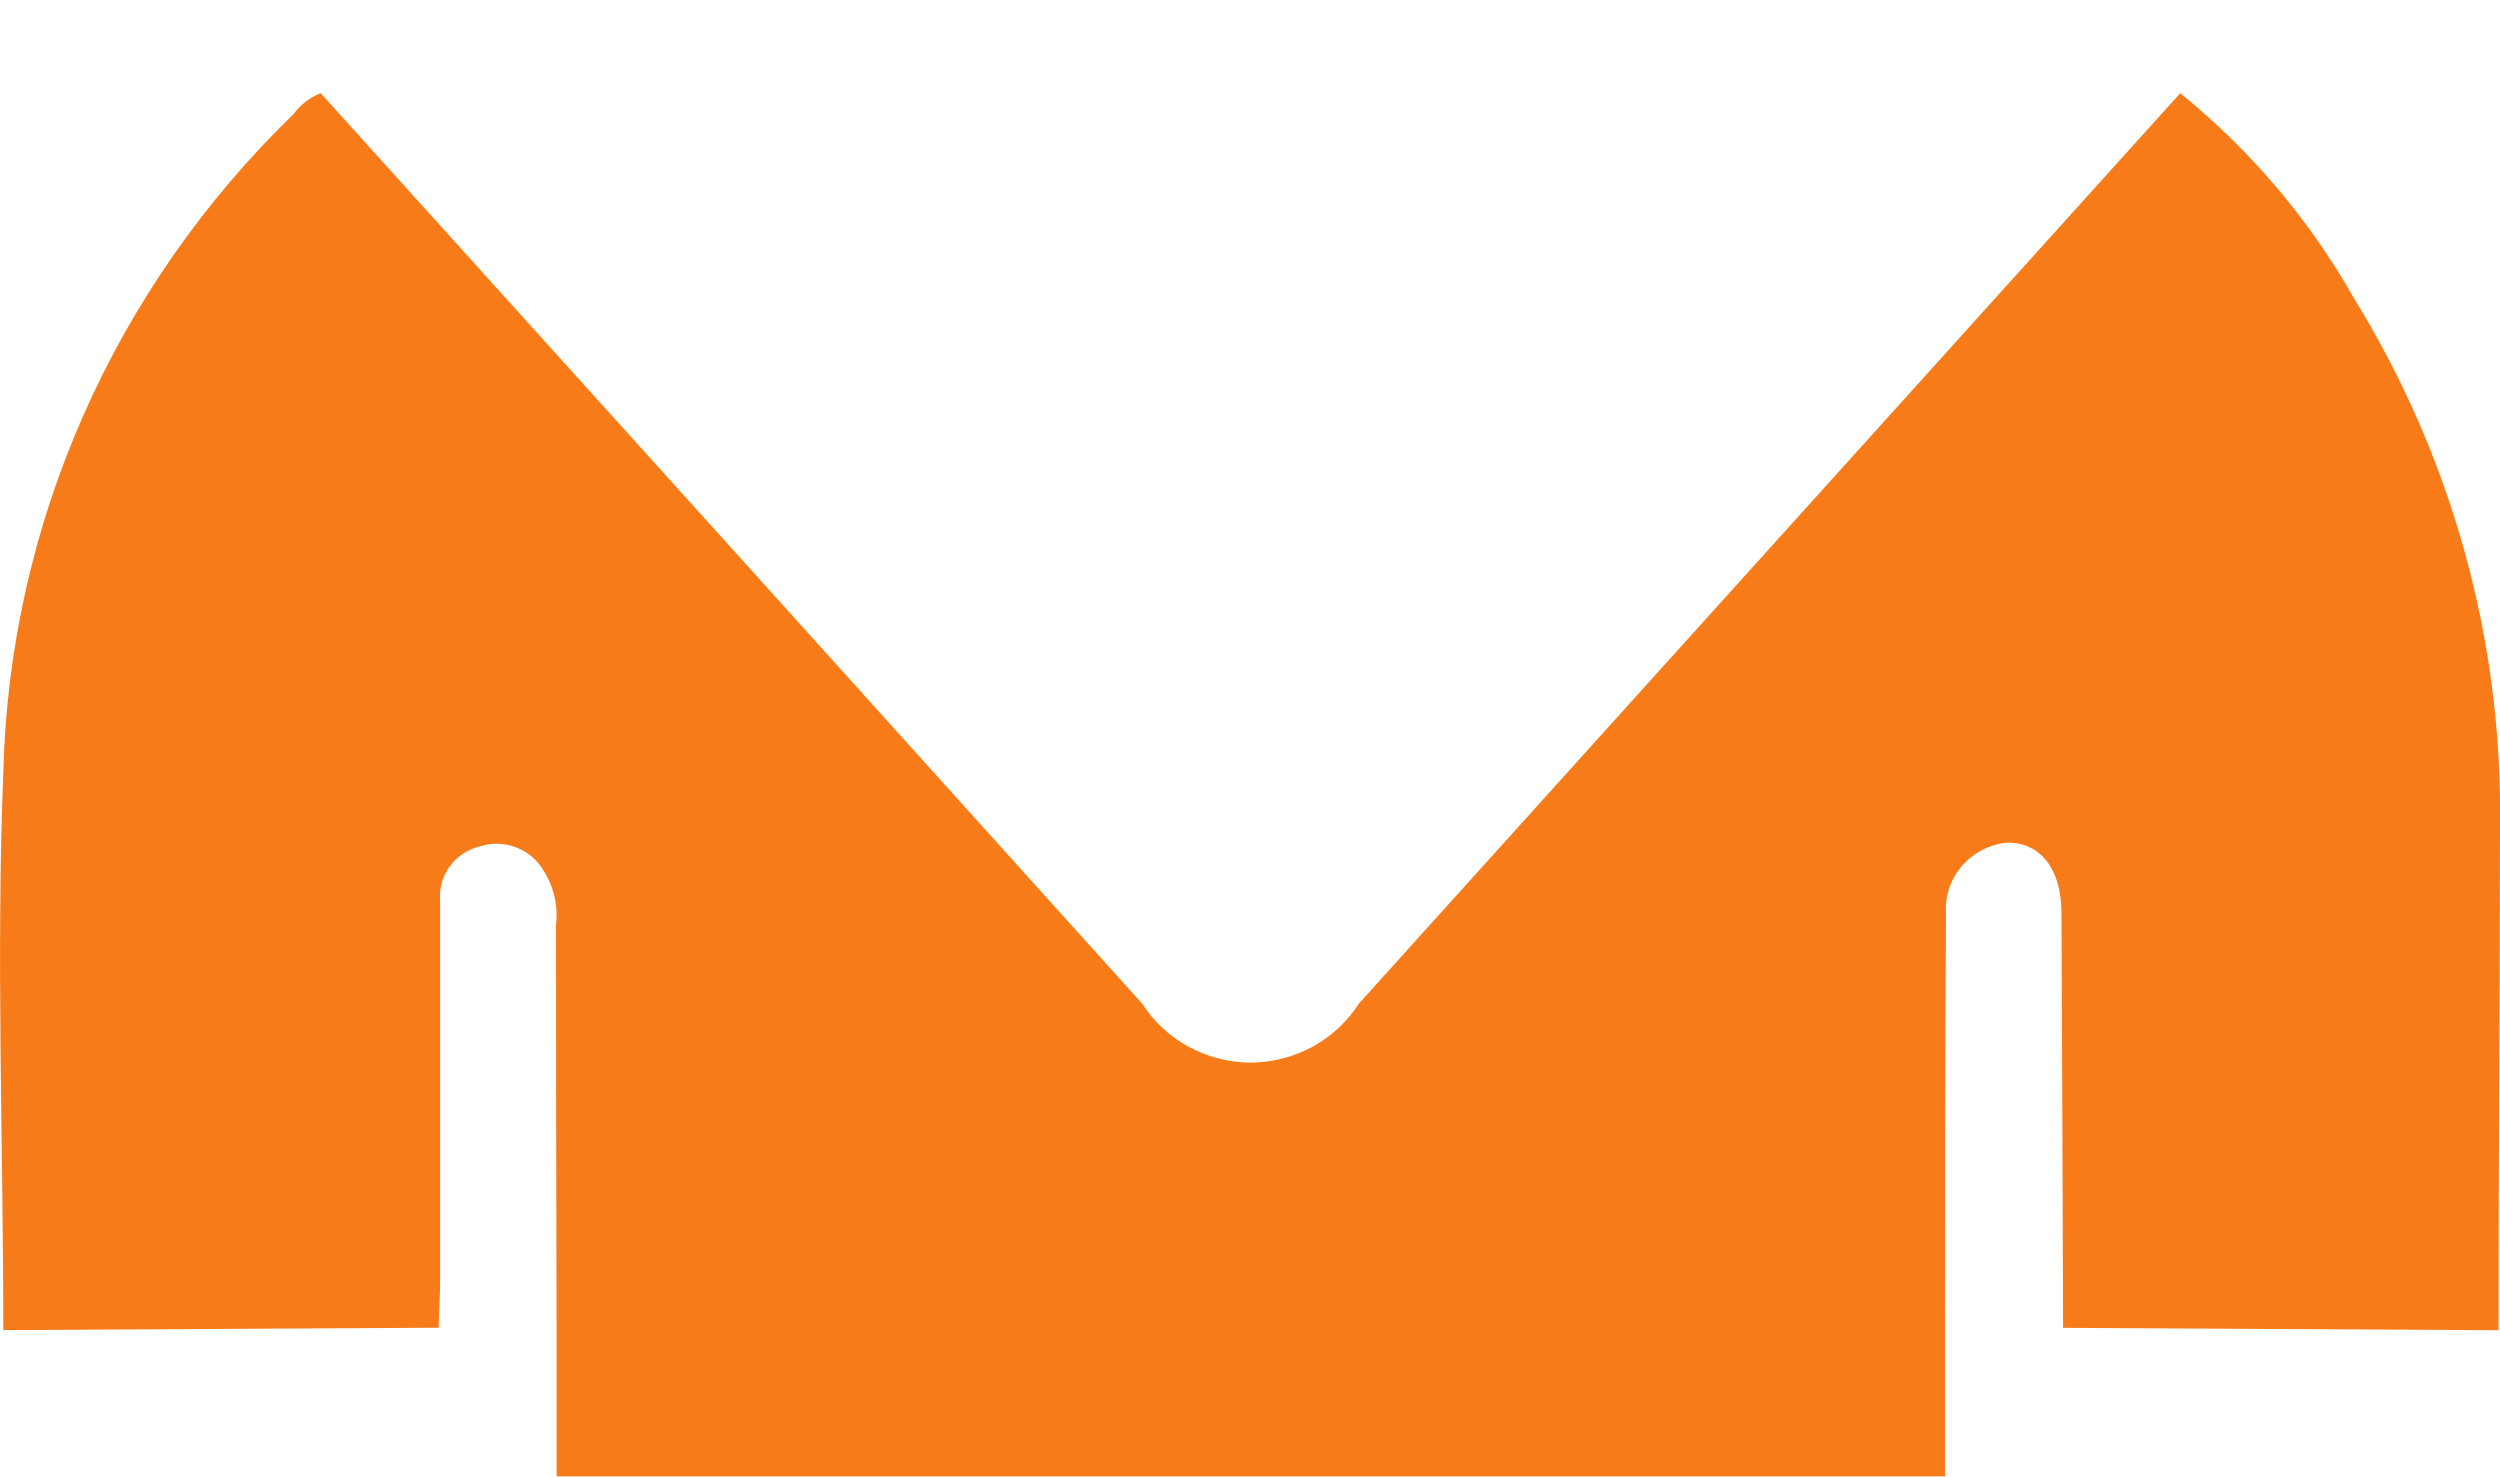 <svg width="22" height="13" viewBox="0 0 22 13" fill="none" xmlns="http://www.w3.org/2000/svg">
<path d="M20.712 2.62C20.322 1.932 19.805 1.322 19.186 0.82L11.957 8.833C11.856 8.991 11.716 9.121 11.549 9.212C11.383 9.302 11.195 9.35 11.005 9.351C10.814 9.35 10.627 9.302 10.46 9.212C10.294 9.121 10.153 8.991 10.052 8.833C7.644 6.16 5.234 3.489 2.822 0.82C2.726 0.857 2.644 0.921 2.584 1.003C0.999 2.539 0.083 4.615 0.029 6.797C-0.035 8.431 0.029 10.068 0.029 11.705L3.861 11.684C3.861 11.548 3.873 11.412 3.873 11.275V7.928C3.863 7.821 3.893 7.714 3.956 7.626C4.02 7.538 4.113 7.476 4.219 7.449C4.323 7.415 4.434 7.417 4.536 7.455C4.638 7.492 4.724 7.562 4.779 7.654C4.873 7.798 4.913 7.97 4.893 8.14C4.893 9.324 4.895 10.508 4.898 11.692C4.898 12.127 4.898 12.56 4.898 12.992H17.116C17.116 12.557 17.116 12.124 17.116 11.692C17.116 10.474 17.116 9.257 17.125 8.039C17.114 7.887 17.165 7.736 17.266 7.619C17.367 7.503 17.511 7.429 17.666 7.415C17.96 7.415 18.14 7.651 18.141 8.032C18.147 9.249 18.151 10.467 18.155 11.685L21.987 11.706C21.987 10.229 21.999 8.752 22 7.275C22.024 5.636 21.578 4.023 20.712 2.62Z" fill="#F77B18"/>
</svg>
